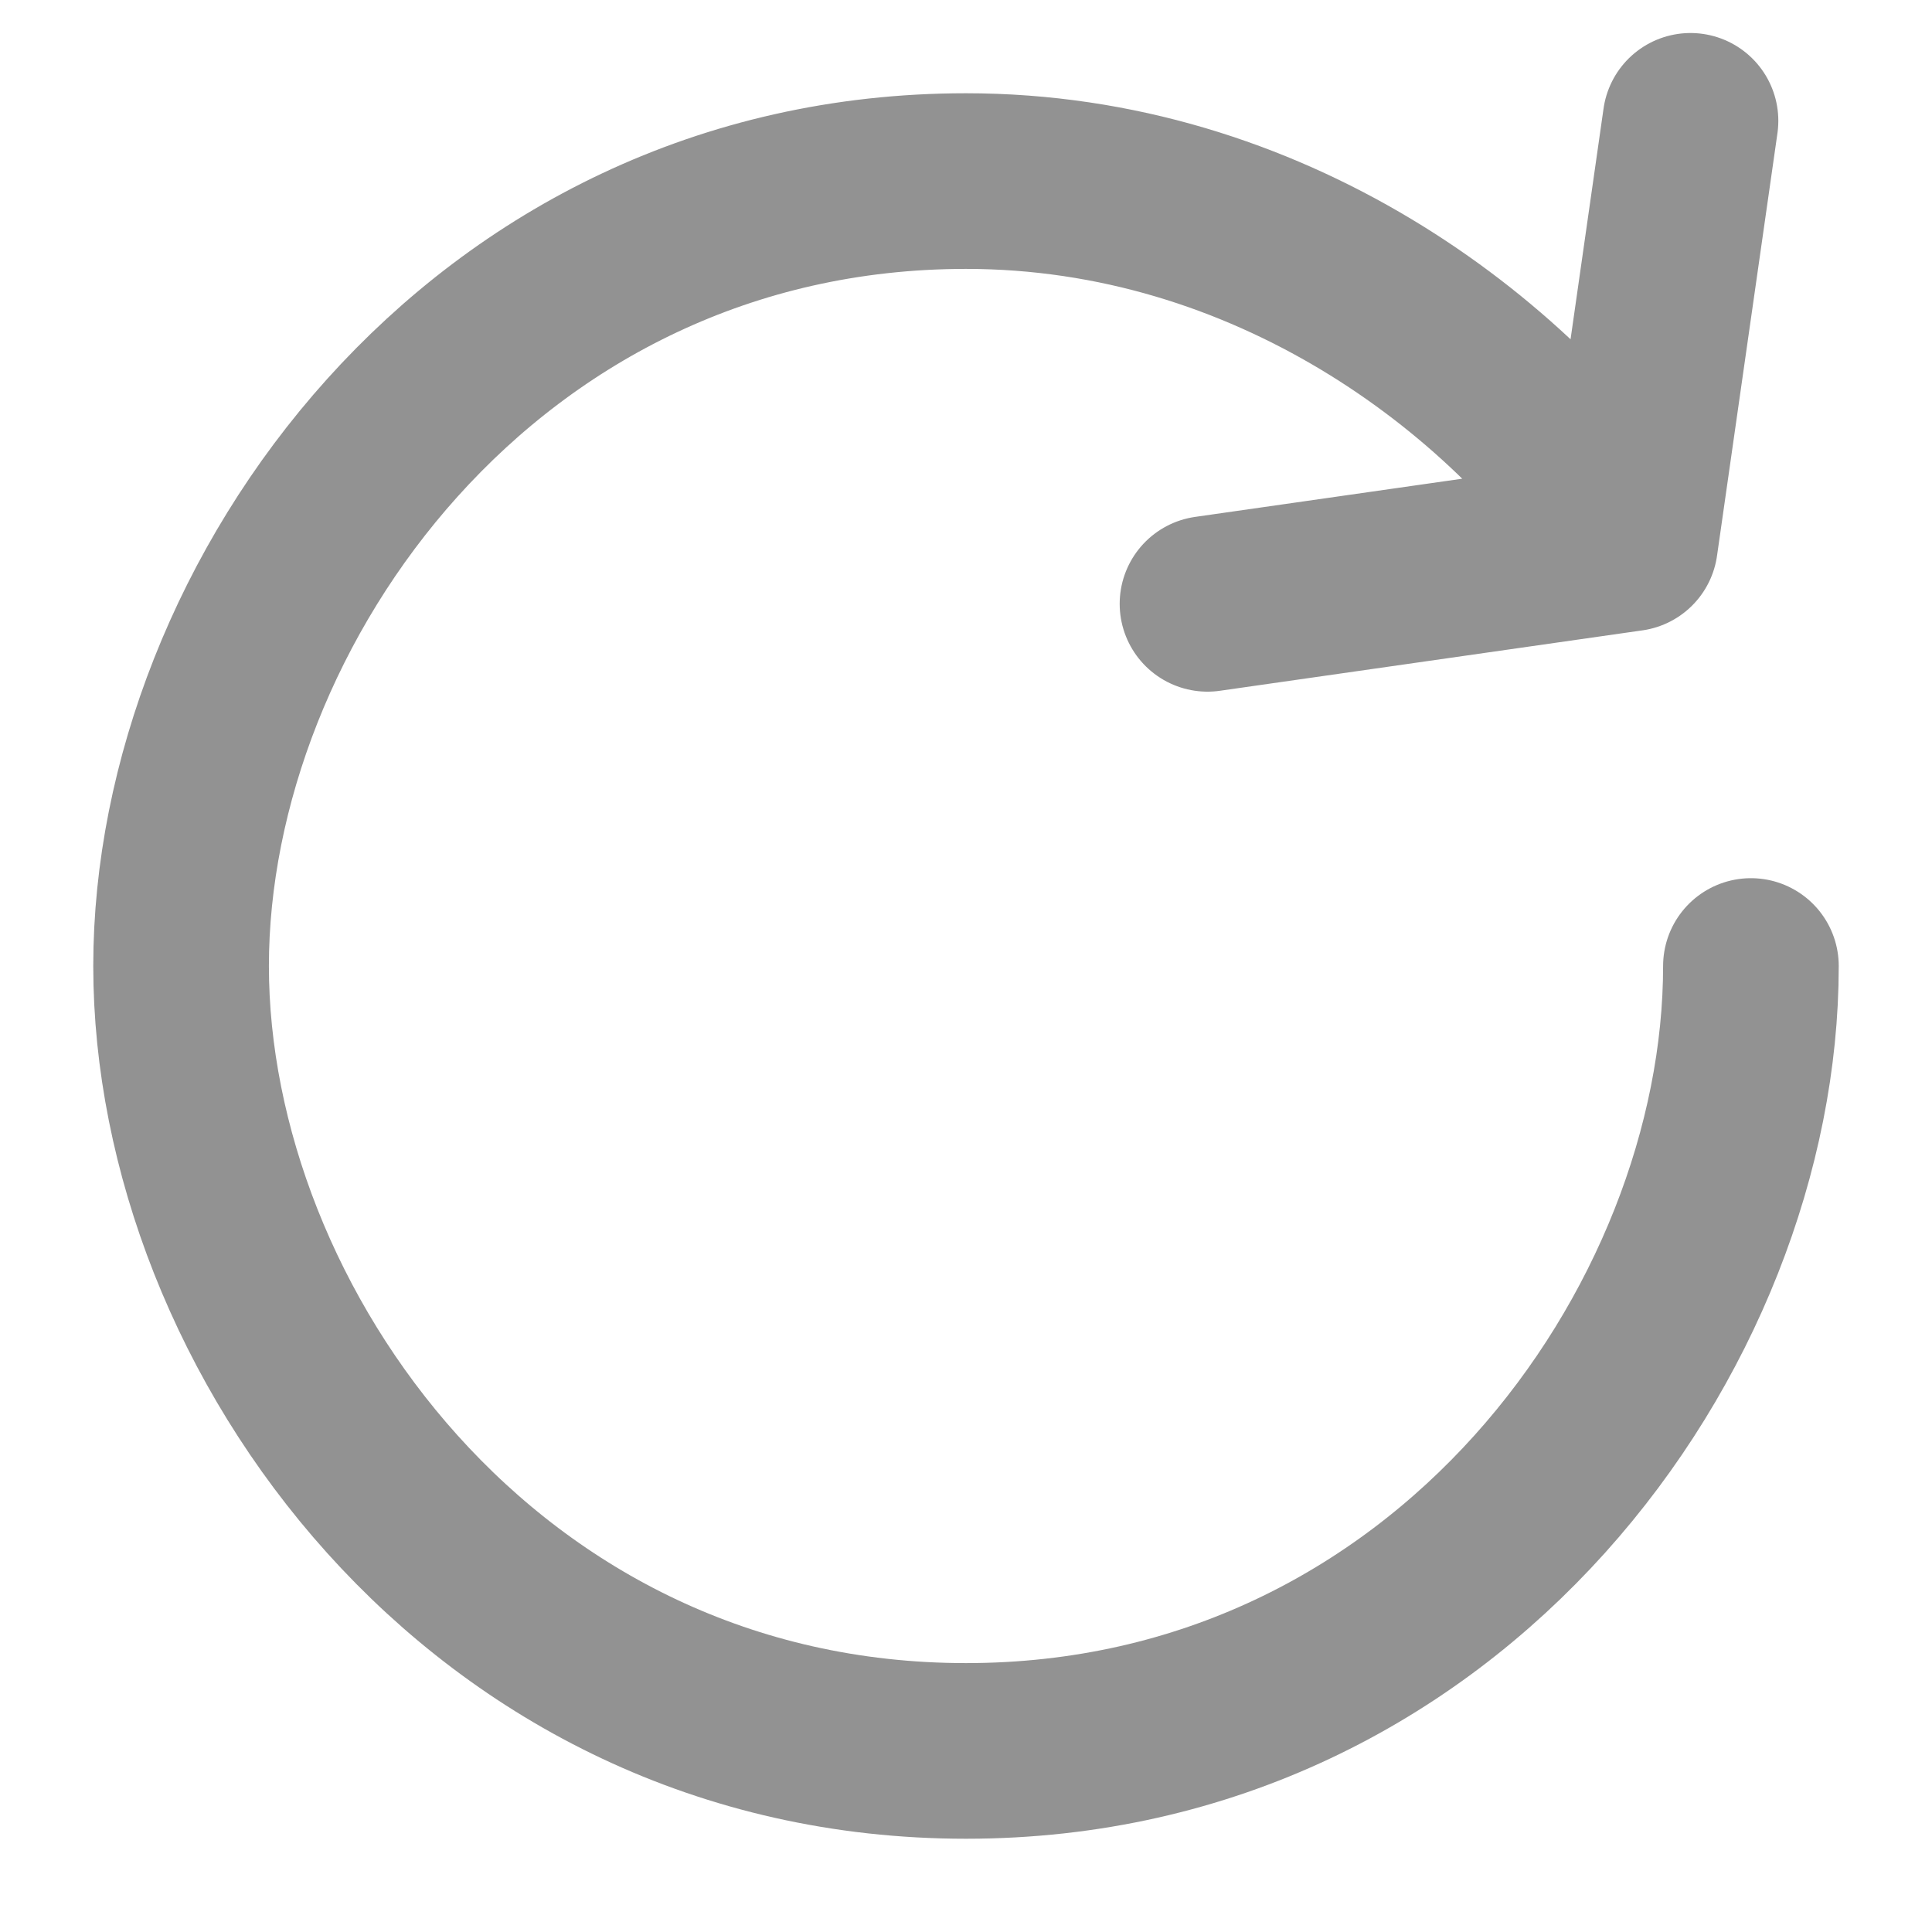 <svg width="11" height="11" viewBox="0 0 11 11" fill="none" xmlns="http://www.w3.org/2000/svg">
<path d="M9.969 5.5C9.969 7.562 8.25 9.969 5.5 9.969C2.75 9.969 1.031 7.562 1.031 5.5C1.031 3.438 2.75 1.031 5.5 1.031C7.219 1.031 8.594 2.062 9.281 3.094M9.281 3.094L6.875 3.438M9.281 3.094L9.625 0.688" stroke="#929292" stroke-linecap="round" stroke-linejoin="round"/>
</svg>
